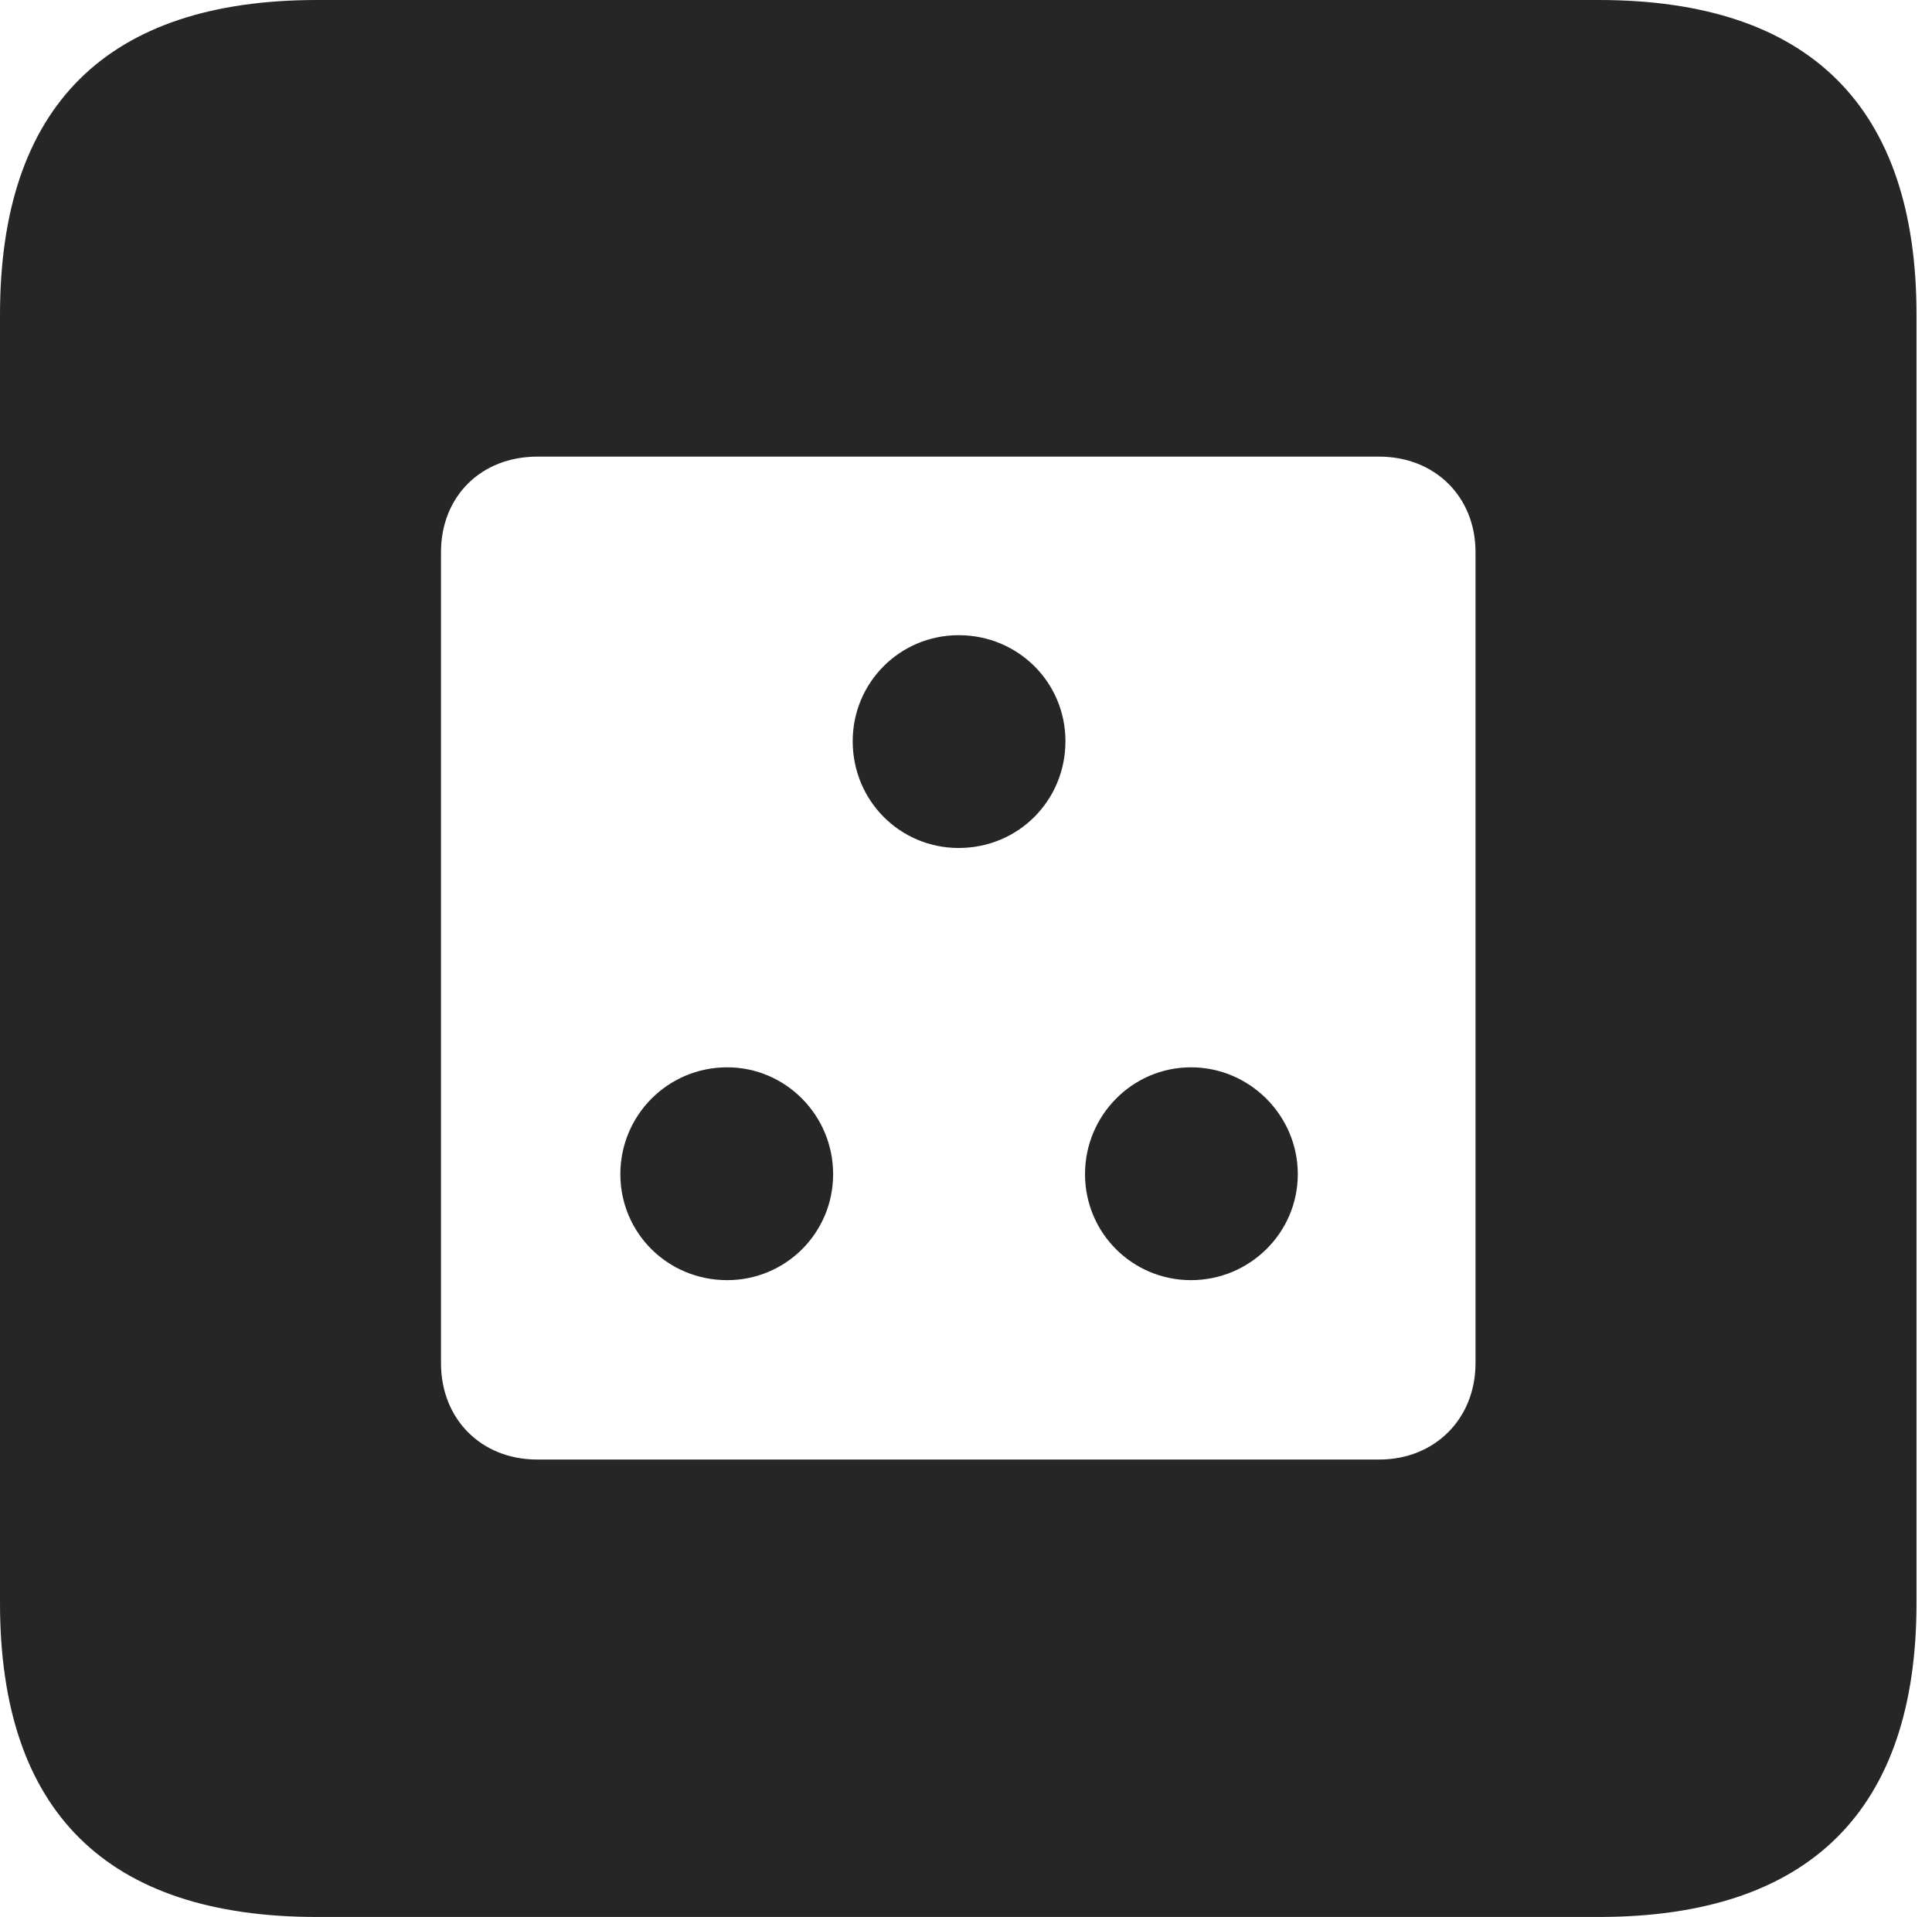 <?xml version="1.0" encoding="UTF-8"?>
<!--Generator: Apple Native CoreSVG 326-->
<!DOCTYPE svg
PUBLIC "-//W3C//DTD SVG 1.1//EN"
       "http://www.w3.org/Graphics/SVG/1.1/DTD/svg11.dtd">
<svg version="1.1" xmlns="http://www.w3.org/2000/svg" xmlns:xlink="http://www.w3.org/1999/xlink" viewBox="0 0 46.289 45.918">
 <g>
  <rect height="45.918" opacity="0" width="46.289" x="0" y="0"/>
  <path d="M45.918 7.539L45.918 38.398C45.918 43.359 43.359 45.918 38.301 45.918L7.598 45.918C2.559 45.918 0 43.398 0 38.398L0 7.539C0 2.539 2.559 0 7.598 0L38.301 0C43.359 0 45.918 2.559 45.918 7.539ZM12.871 10.938C11.523 10.938 10.566 11.895 10.566 13.223L10.566 32.656C10.566 33.984 11.523 34.961 12.871 34.961L33.047 34.961C34.375 34.961 35.352 33.984 35.352 32.656L35.352 13.223C35.352 11.895 34.375 10.938 33.047 10.938ZM19.961 28.125C19.961 29.531 18.828 30.664 17.422 30.664C15.996 30.664 14.863 29.531 14.863 28.125C14.863 26.719 15.996 25.566 17.422 25.566C18.828 25.566 19.961 26.719 19.961 28.125ZM31.094 28.125C31.094 29.531 29.941 30.664 28.535 30.664C27.129 30.664 25.996 29.531 25.996 28.125C25.996 26.719 27.129 25.566 28.535 25.566C29.941 25.566 31.094 26.719 31.094 28.125ZM25.527 17.754C25.527 19.18 24.395 20.312 22.969 20.312C21.562 20.312 20.43 19.18 20.43 17.754C20.43 16.348 21.562 15.215 22.969 15.215C24.395 15.215 25.527 16.348 25.527 17.754Z" fill="black" fill-opacity="0.85"/>
 </g>
</svg>
